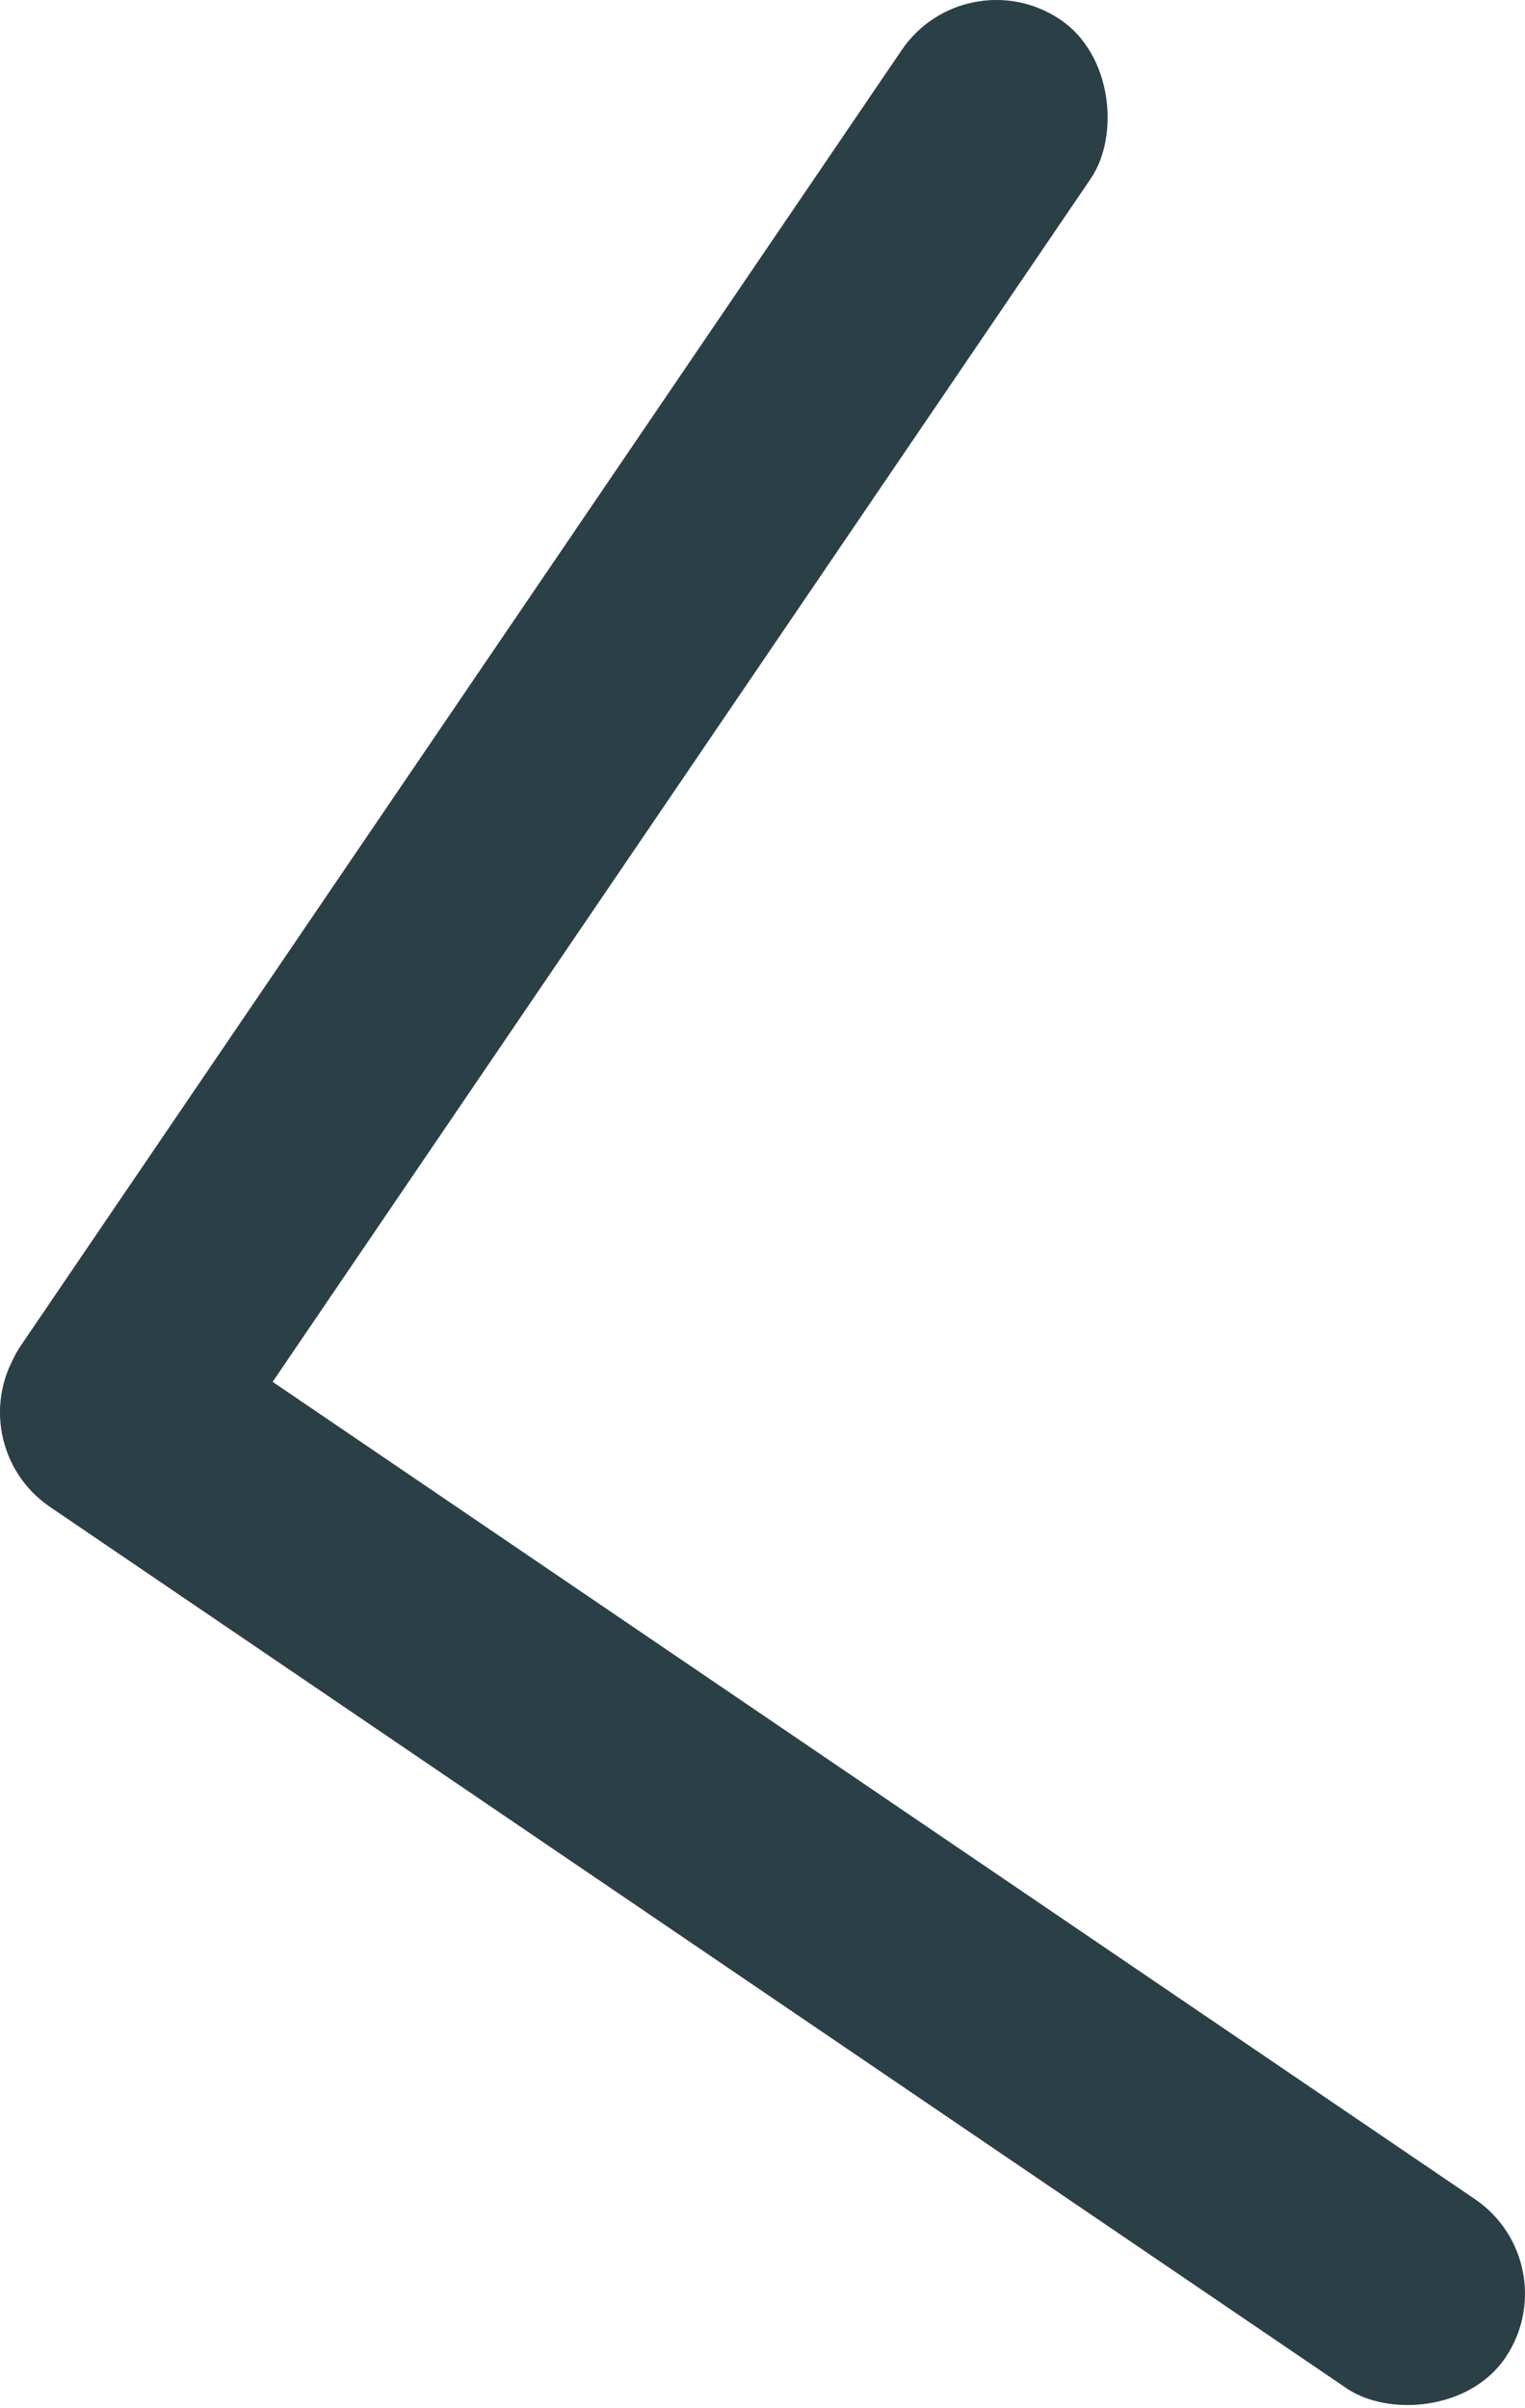 <?xml version="1.0" encoding="UTF-8"?>
<svg id="Layer_1" data-name="Layer 1" xmlns="http://www.w3.org/2000/svg" viewBox="0 0 613.15 968.26">
  <defs>
    <style>
      .cls-1 {
        fill: #2b3f47;
        stroke-width: 0px;
      }
    </style>
  </defs>
  <rect class="cls-1" x="260.62" y="384.01" width="91.92" height="722.2" rx="45.96" ry="45.96" transform="translate(1095.13 910.52) rotate(124.21)"/>
  <rect class="cls-1" x="177.41" y="-54.53" width="91.92" height="722.2" rx="45.96" ry="45.96" transform="translate(211.02 -72.54) rotate(34.21)"/>
</svg>